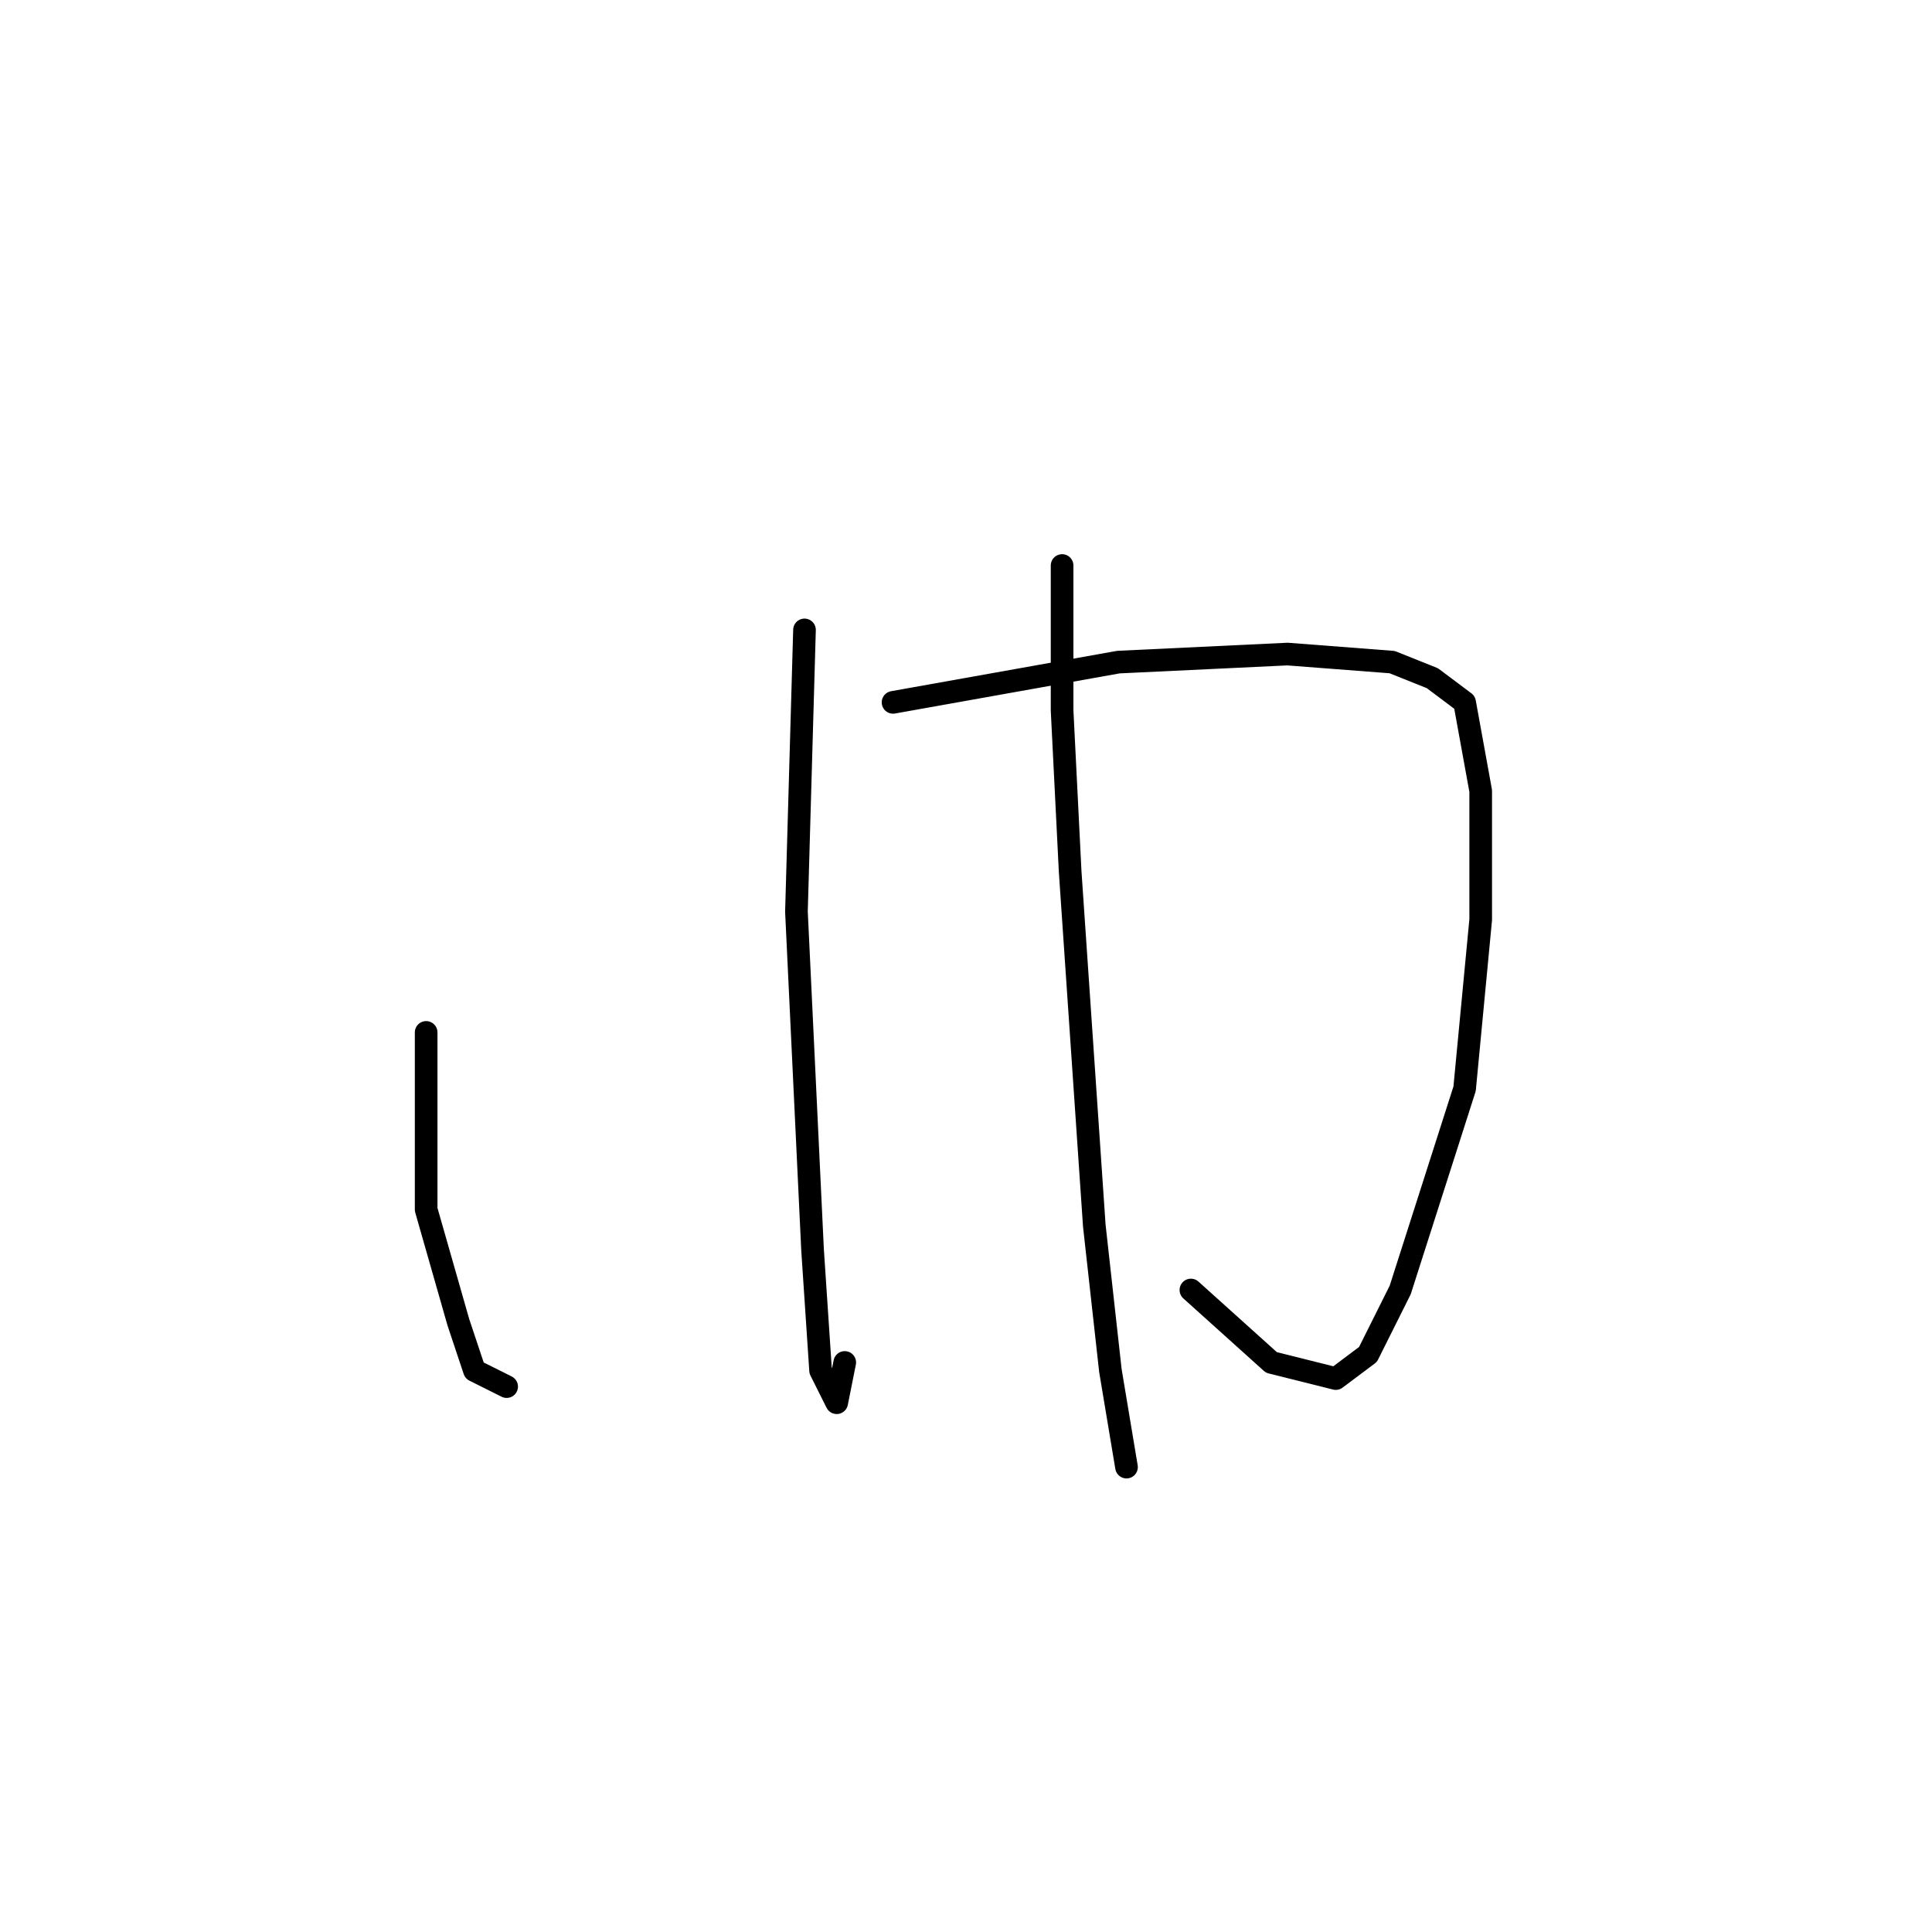 <?xml version="1.0" standalone="no"?>
    <svg width="256" height="256" xmlns="http://www.w3.org/2000/svg" version="1.1">
    <polyline stroke="black" stroke-width="3" stroke-linecap="round" fill="transparent" stroke-linejoin="round" points="56.467 136.8 56.467 160.267 60.733 175.2 62.867 181.6 67.133 183.733 67.133 183.733 " />
        <polyline stroke="black" stroke-width="3" stroke-linecap="round" fill="transparent" stroke-linejoin="round" points="118.333 93.067 148.2 87.733 170.6 86.667 184.467 87.733 189.8 89.867 194.067 93.067 196.2 104.8 196.2 121.867 194.067 144.267 185.533 170.933 181.267 179.467 177 182.667 168.467 180.533 157.8 170.933 157.8 170.933 " />
        <polyline stroke="black" stroke-width="3" stroke-linecap="round" fill="transparent" stroke-linejoin="round" points="106.6 83.467 105.533 120.8 107.667 165.6 108.733 181.6 110.867 185.867 111.933 180.533 111.933 180.533 " />
        <polyline stroke="black" stroke-width="3" stroke-linecap="round" fill="transparent" stroke-linejoin="round" points="140.733 74.933 140.733 94.133 141.8 115.467 145 162.4 147.133 181.6 149.267 194.4 149.267 194.4 " />
        </svg>